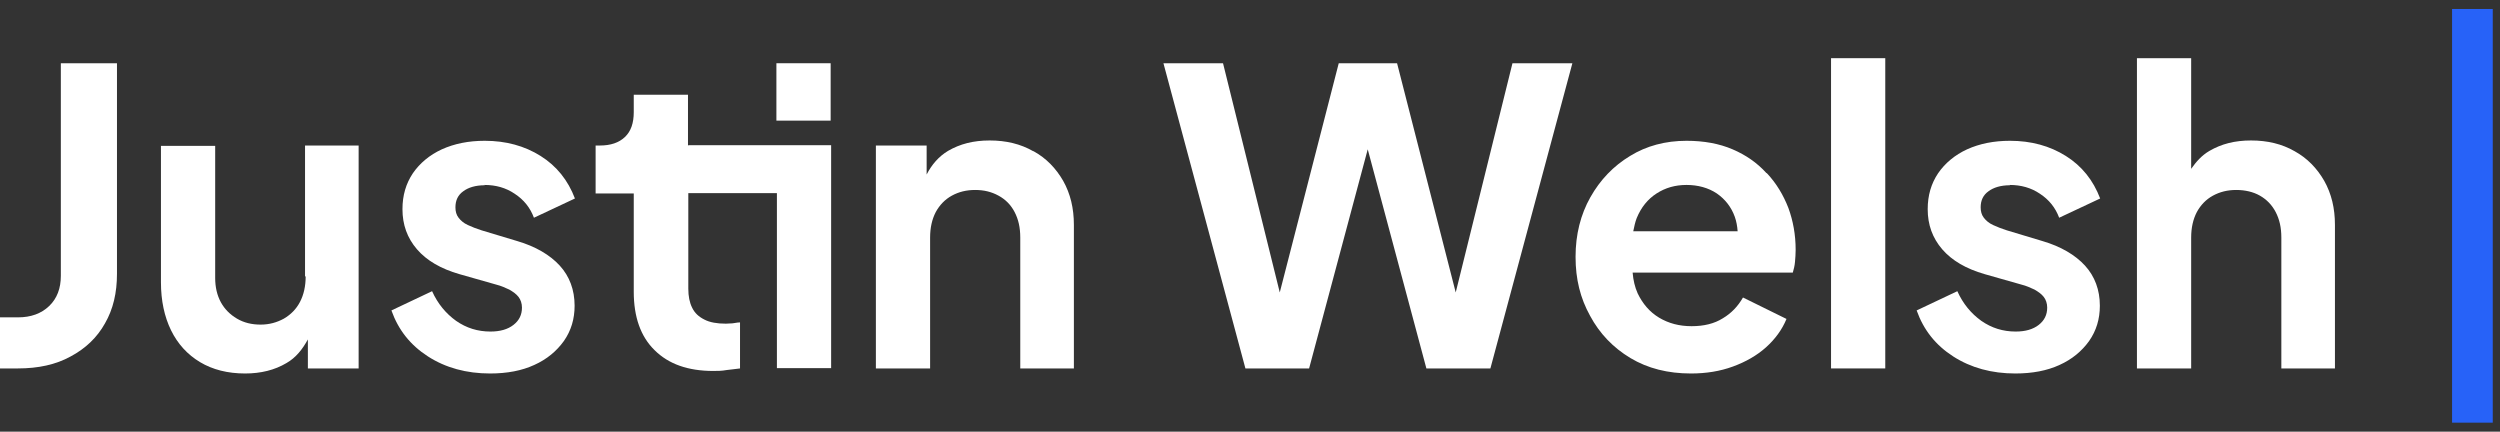 <svg width="139" height="24" viewBox="0 0 139 24" fill="none" xmlns="http://www.w3.org/2000/svg">
<rect x="0" y="0" width="139" height="24" fill="#333333" stroke="none"/>
<path d="M138.597 0.5H136.335V23.5H138.597V0.5Z" fill="#2762F8"/>
<path d="M101.806 3.235H104.821V20.485H101.806V3.235Z" fill="white"/>
<path d="M2.735 17.014C3.173 16.593 3.383 16.032 3.383 15.331V3.516H6.504V15.226C6.504 16.278 6.293 17.189 5.838 17.978C5.399 18.767 4.751 19.381 3.927 19.819C3.103 20.275 2.121 20.485 0.999 20.485H0V17.645H0.999C1.718 17.645 2.296 17.435 2.735 17.014Z" fill="white"/>
<path d="M16.68 16.786C16.89 16.383 16.995 15.91 16.995 15.366H16.96V8.091H19.94V20.485H17.118V18.872C16.82 19.416 16.452 19.889 15.926 20.187C15.277 20.573 14.506 20.766 13.629 20.766C12.665 20.766 11.824 20.555 11.122 20.134C10.421 19.714 9.878 19.118 9.51 18.364C9.141 17.61 8.949 16.716 8.949 15.699V8.109H11.964V15.454C11.964 15.962 12.069 16.418 12.279 16.804C12.49 17.189 12.788 17.487 13.174 17.715C13.559 17.943 13.997 18.048 14.488 18.048C14.979 18.048 15.4 17.926 15.786 17.715C16.171 17.487 16.469 17.189 16.68 16.786Z" fill="white"/>
<path d="M26.935 10.283C27.566 10.283 28.127 10.44 28.617 10.773C29.126 11.106 29.477 11.545 29.687 12.106L31.966 11.036C31.58 10.02 30.949 9.231 30.055 8.67C29.161 8.109 28.127 7.828 26.952 7.828C26.058 7.828 25.269 7.986 24.568 8.302C23.884 8.617 23.341 9.073 22.955 9.634C22.57 10.212 22.377 10.861 22.377 11.632C22.377 12.491 22.64 13.228 23.183 13.859C23.727 14.49 24.515 14.946 25.55 15.244L27.583 15.822C27.864 15.892 28.092 15.997 28.32 16.103C28.53 16.225 28.705 16.348 28.828 16.506C28.951 16.664 29.021 16.874 29.021 17.102C29.021 17.505 28.863 17.821 28.547 18.066C28.232 18.311 27.811 18.434 27.268 18.434C26.566 18.434 25.935 18.241 25.357 17.838C24.796 17.435 24.34 16.892 24.024 16.19L21.763 17.26C22.149 18.346 22.815 19.188 23.797 19.819C24.778 20.45 25.935 20.766 27.25 20.766C28.197 20.766 29.021 20.608 29.704 20.292C30.406 19.977 30.949 19.521 31.352 18.96C31.756 18.381 31.948 17.733 31.948 16.997C31.948 16.12 31.668 15.366 31.124 14.77C30.581 14.174 29.774 13.701 28.758 13.403L26.777 12.807C26.496 12.719 26.233 12.614 26.006 12.509C25.778 12.404 25.62 12.263 25.497 12.106C25.374 11.948 25.322 11.755 25.322 11.527C25.322 11.142 25.462 10.843 25.76 10.633C26.041 10.423 26.444 10.3 26.952 10.3L26.935 10.283Z" fill="white"/>
<path d="M43.168 3.516H46.184V6.707H43.168V3.516Z" fill="white"/>
<path d="M57.446 8.406C56.745 8.003 55.939 7.81 55.027 7.81C54.115 7.81 53.379 8.003 52.713 8.388C52.187 8.704 51.801 9.16 51.521 9.703V8.09H48.699V20.485H51.714V13.209C51.714 12.666 51.819 12.193 52.029 11.789C52.24 11.404 52.538 11.088 52.923 10.878C53.309 10.667 53.73 10.562 54.221 10.562C54.711 10.562 55.132 10.667 55.518 10.878C55.904 11.088 56.202 11.386 56.412 11.789C56.622 12.193 56.727 12.648 56.727 13.209V20.485H59.708V12.508C59.708 11.579 59.515 10.773 59.112 10.054C58.708 9.353 58.165 8.792 57.464 8.406H57.446Z" fill="white"/>
<path d="M77.677 3.516L80.938 16.26L84.093 3.516H87.424L82.866 20.485H79.307L76.046 8.302L72.786 20.485H69.245L64.687 3.516H68L71.155 16.26L74.434 3.516H77.677Z" fill="white"/>
<path fill-rule="evenodd" clip-rule="evenodd" d="M98.207 9.616C97.699 9.055 97.068 8.617 96.331 8.302C95.595 7.986 94.736 7.828 93.772 7.828C92.597 7.828 91.546 8.109 90.634 8.67C89.705 9.231 88.969 10.002 88.425 10.966C87.882 11.93 87.601 13.035 87.601 14.279C87.601 15.524 87.864 16.576 88.408 17.558C88.933 18.539 89.687 19.328 90.651 19.907C91.616 20.485 92.738 20.766 94.017 20.766C94.859 20.766 95.63 20.643 96.349 20.38C97.068 20.117 97.681 19.766 98.19 19.311C98.698 18.855 99.084 18.329 99.329 17.733L96.91 16.541C96.629 17.032 96.261 17.417 95.788 17.698C95.315 17.996 94.736 18.136 94.052 18.136C93.369 18.136 92.773 17.978 92.247 17.663C91.721 17.347 91.335 16.892 91.055 16.313C90.897 15.962 90.809 15.577 90.774 15.156H99.68C99.732 14.981 99.785 14.77 99.802 14.56C99.82 14.35 99.838 14.122 99.838 13.894C99.838 13.052 99.697 12.281 99.434 11.562C99.154 10.843 98.768 10.195 98.242 9.634L98.207 9.616ZM92.106 10.756C92.597 10.44 93.141 10.283 93.772 10.283C94.403 10.283 94.981 10.44 95.455 10.756C95.911 11.071 96.261 11.51 96.454 12.053C96.542 12.299 96.594 12.579 96.612 12.859H90.809C90.862 12.597 90.914 12.351 91.002 12.123C91.248 11.527 91.616 11.071 92.106 10.756Z" fill="white"/>
<path d="M113.421 10.773C112.93 10.44 112.369 10.283 111.738 10.283L111.755 10.3C111.247 10.3 110.844 10.423 110.563 10.633C110.265 10.843 110.125 11.142 110.125 11.527C110.125 11.755 110.178 11.948 110.3 12.106C110.423 12.263 110.581 12.404 110.809 12.509C111.037 12.614 111.3 12.719 111.58 12.807L113.561 13.403C114.578 13.701 115.384 14.174 115.928 14.77C116.471 15.366 116.752 16.12 116.752 16.997C116.752 17.733 116.559 18.381 116.155 18.96C115.752 19.521 115.209 19.977 114.508 20.292C113.824 20.608 113 20.766 112.053 20.766C110.739 20.766 109.582 20.45 108.6 19.819C107.618 19.188 106.952 18.346 106.566 17.26L108.828 16.19C109.143 16.892 109.599 17.435 110.16 17.838C110.739 18.241 111.37 18.434 112.071 18.434C112.614 18.434 113.035 18.311 113.351 18.066C113.666 17.821 113.824 17.505 113.824 17.102C113.824 16.874 113.754 16.664 113.631 16.506C113.508 16.348 113.333 16.225 113.123 16.103C112.895 15.997 112.667 15.892 112.386 15.822L110.353 15.244C109.319 14.946 108.53 14.49 107.986 13.859C107.443 13.228 107.18 12.491 107.18 11.632C107.18 10.861 107.373 10.212 107.758 9.634C108.144 9.073 108.688 8.617 109.371 8.302C110.072 7.986 110.861 7.828 111.755 7.828C112.93 7.828 113.964 8.109 114.858 8.67C115.752 9.231 116.383 10.02 116.769 11.036L114.49 12.106C114.28 11.545 113.929 11.106 113.421 10.773Z" fill="white"/>
<path d="M127.579 8.406C126.878 8.003 126.072 7.81 125.16 7.81C124.248 7.81 123.512 8.003 122.846 8.389C122.425 8.634 122.11 8.985 121.829 9.388V3.235H118.814V20.485H121.829V13.209C121.829 12.666 121.934 12.193 122.145 11.789C122.355 11.404 122.653 11.088 123.039 10.878C123.425 10.668 123.845 10.562 124.336 10.562C124.827 10.562 125.283 10.668 125.651 10.878C126.019 11.088 126.317 11.386 126.527 11.789C126.738 12.193 126.843 12.648 126.843 13.209V20.485H129.823V12.508C129.823 11.579 129.63 10.773 129.227 10.054C128.824 9.353 128.28 8.792 127.579 8.406Z" fill="white"/>
<path d="M38.252 5.269V8.091L38.287 8.073H46.211V20.467H43.196V10.738H38.27V16.05C38.27 16.471 38.34 16.821 38.48 17.102C38.62 17.4 38.848 17.61 39.164 17.768C39.462 17.925 39.865 17.996 40.356 17.996C40.405 17.996 40.457 17.992 40.514 17.988C40.579 17.983 40.649 17.978 40.724 17.978C40.771 17.972 40.818 17.965 40.864 17.957C40.958 17.941 41.051 17.925 41.145 17.925V20.485C41.009 20.506 40.873 20.521 40.726 20.536C40.626 20.547 40.522 20.558 40.409 20.573C40.128 20.625 39.883 20.625 39.655 20.625C38.252 20.625 37.166 20.239 36.394 19.468C35.623 18.714 35.237 17.628 35.237 16.225V10.755H33.116V8.091H33.344C33.957 8.091 34.413 7.933 34.746 7.618C35.079 7.302 35.237 6.846 35.237 6.233V5.269H38.252Z" fill="white"/>
</svg>
